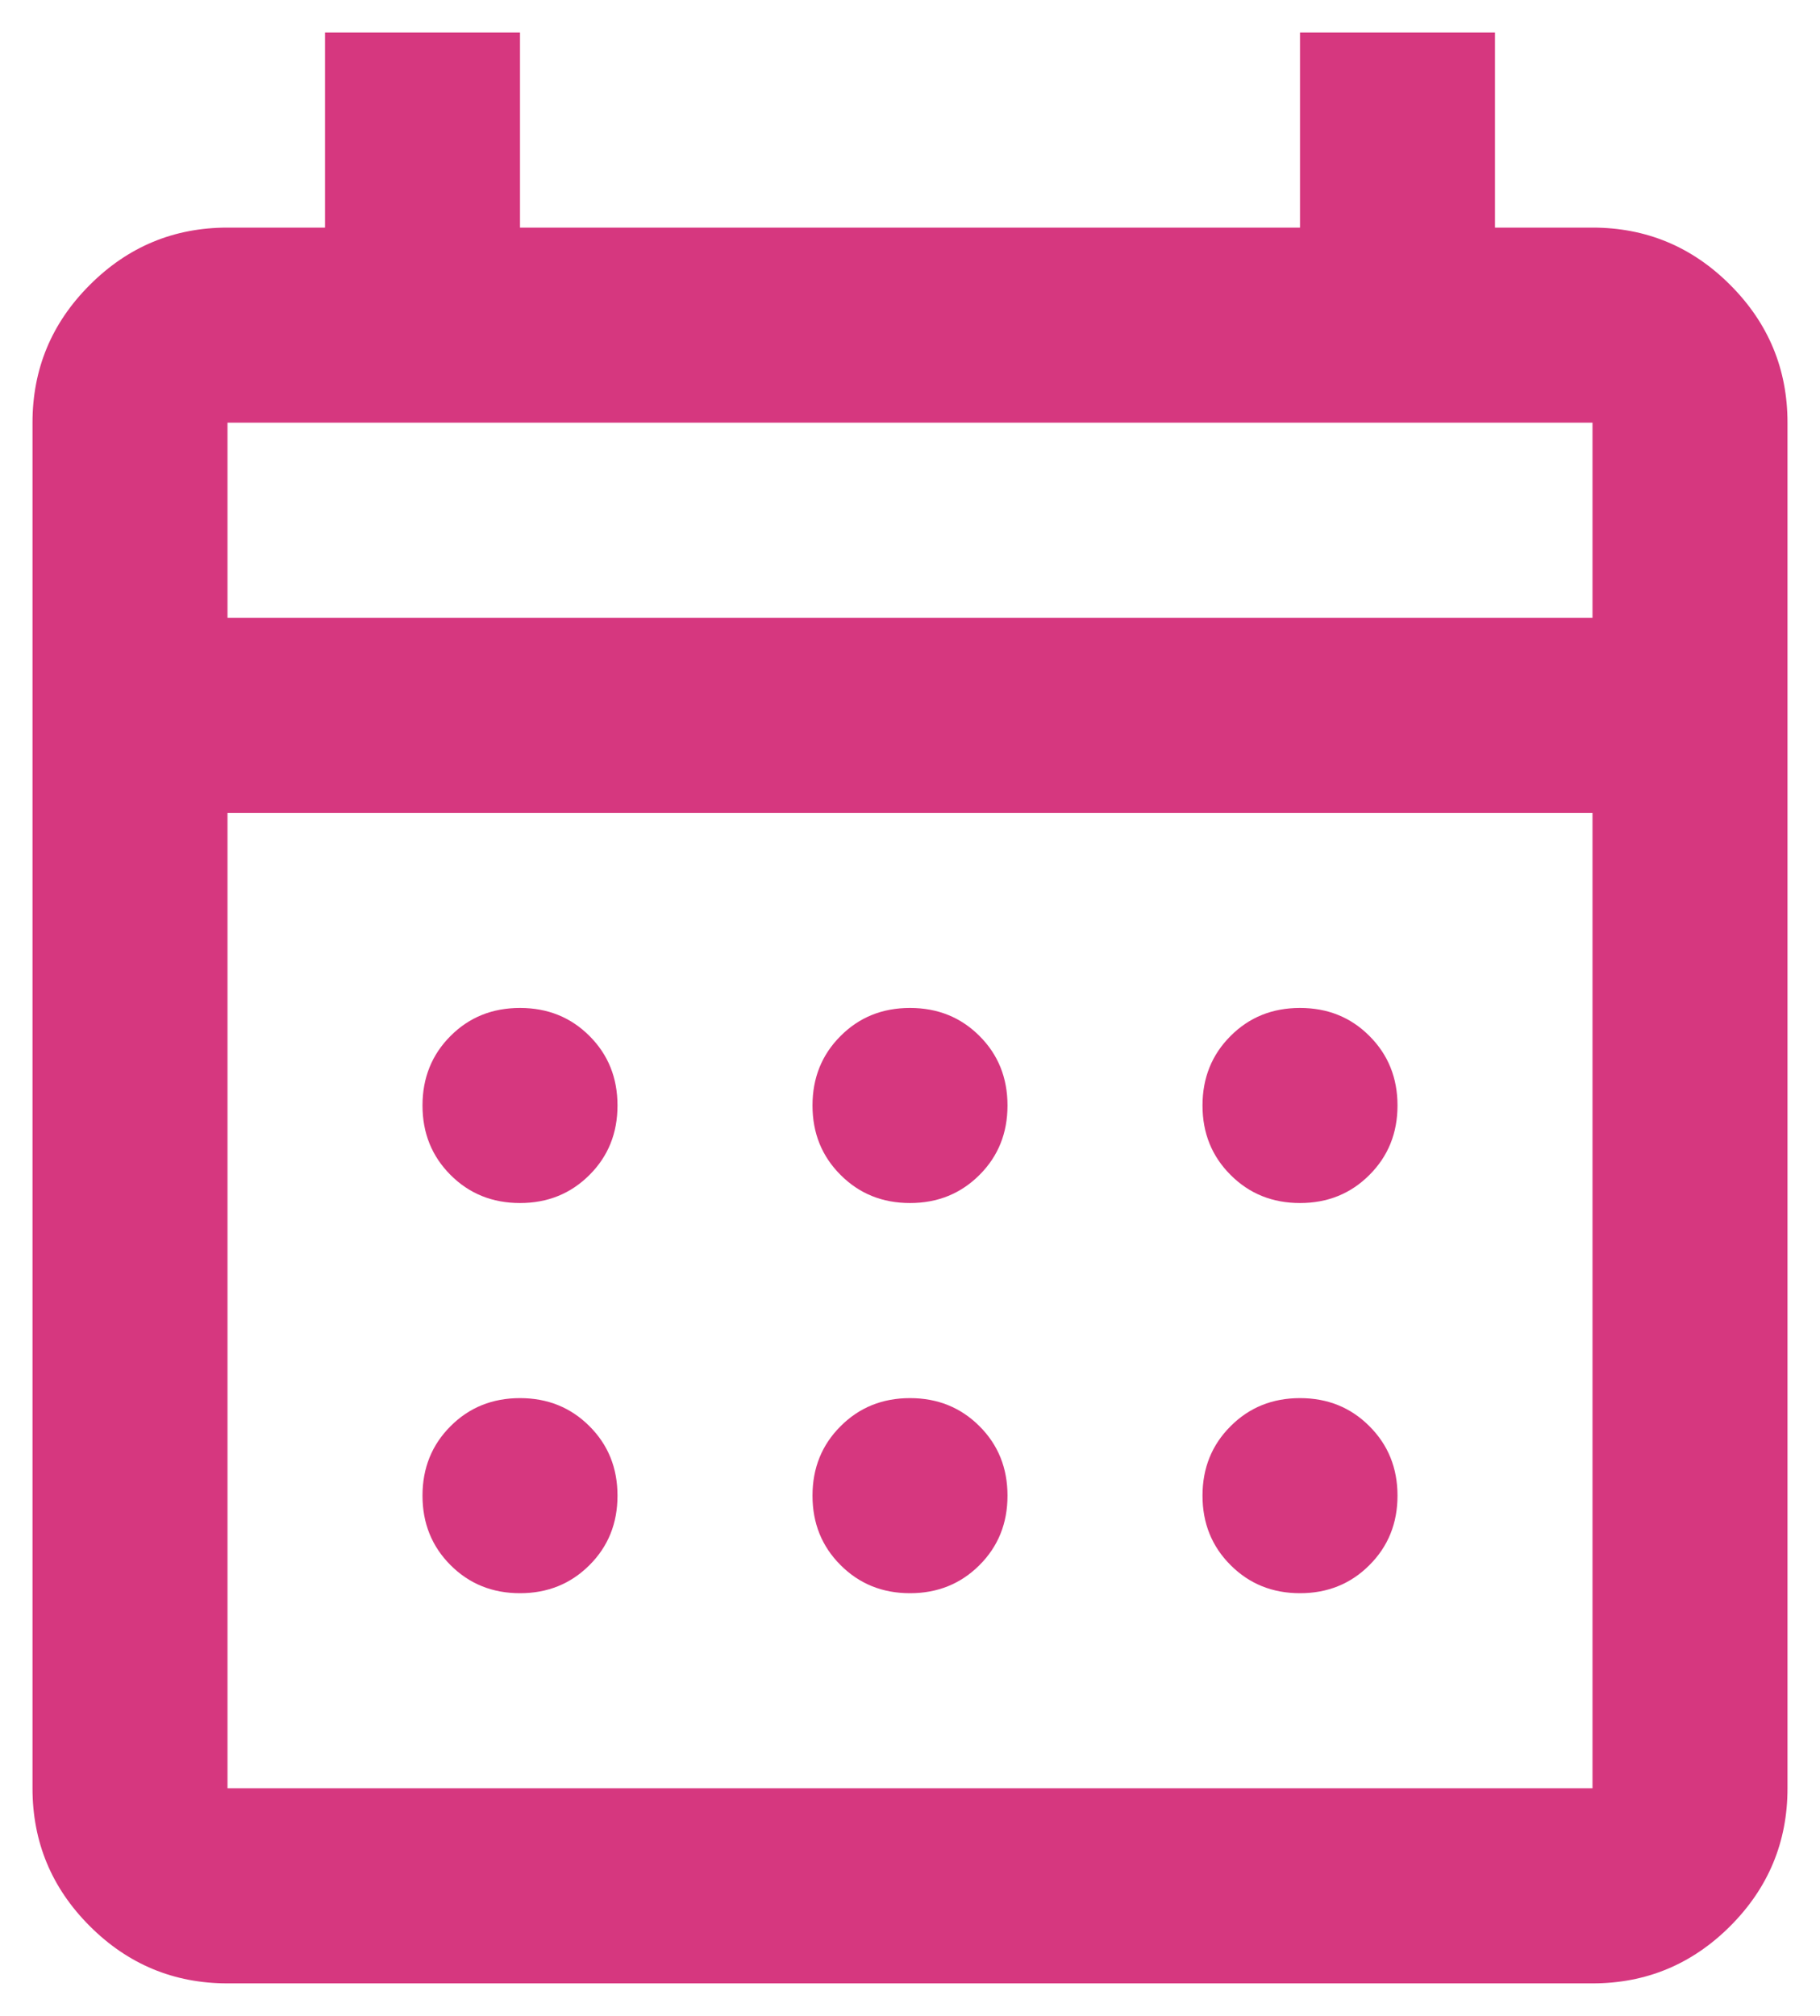 <svg width="28" height="31" viewBox="0 0 28 31" fill="none" xmlns="http://www.w3.org/2000/svg">
<path d="M8 24.5C7.575 24.5 7.218 24.356 6.931 24.068C6.644 23.781 6.5 23.425 6.5 23C6.5 22.575 6.644 22.219 6.931 21.932C7.218 21.644 7.575 21.5 8 21.5C8.425 21.5 8.781 21.644 9.069 21.932C9.357 22.219 9.5 22.575 9.5 23C9.5 23.425 9.357 23.781 9.069 24.068C8.781 24.356 8.425 24.5 8 24.5ZM8 18.5C7.575 18.5 7.218 18.356 6.931 18.068C6.644 17.781 6.5 17.425 6.5 17C6.5 16.575 6.644 16.218 6.931 15.931C7.218 15.643 7.575 15.5 8 15.5C8.425 15.5 8.781 15.643 9.069 15.931C9.357 16.218 9.5 16.575 9.5 17C9.5 17.425 9.357 17.781 9.069 18.068C8.781 18.356 8.425 18.5 8 18.5ZM14 24.5C13.575 24.5 13.219 24.356 12.932 24.068C12.644 23.781 12.5 23.425 12.5 23C12.5 22.575 12.644 22.219 12.932 21.932C13.219 21.644 13.575 21.5 14 21.5C14.425 21.5 14.781 21.644 15.069 21.932C15.357 22.219 15.5 22.575 15.5 23C15.5 23.425 15.357 23.781 15.069 24.068C14.781 24.356 14.425 24.5 14 24.5ZM14 18.5C13.575 18.5 13.219 18.356 12.932 18.068C12.644 17.781 12.5 17.425 12.5 17C12.5 16.575 12.644 16.218 12.932 15.931C13.219 15.643 13.575 15.5 14 15.5C14.425 15.5 14.781 15.643 15.069 15.931C15.357 16.218 15.5 16.575 15.5 17C15.5 17.425 15.357 17.781 15.069 18.068C14.781 18.356 14.425 18.5 14 18.5ZM20 24.5C19.575 24.5 19.219 24.356 18.932 24.068C18.644 23.781 18.5 23.425 18.5 23C18.5 22.575 18.644 22.219 18.932 21.932C19.219 21.644 19.575 21.5 20 21.5C20.425 21.5 20.781 21.644 21.068 21.932C21.356 22.219 21.5 22.575 21.5 23C21.5 23.425 21.356 23.781 21.068 24.068C20.781 24.356 20.425 24.5 20 24.5ZM20 18.5C19.575 18.5 19.219 18.356 18.932 18.068C18.644 17.781 18.5 17.425 18.5 17C18.5 16.575 18.644 16.218 18.932 15.931C19.219 15.643 19.575 15.5 20 15.5C20.425 15.5 20.781 15.643 21.068 15.931C21.356 16.218 21.5 16.575 21.5 17C21.5 17.425 21.356 17.781 21.068 18.068C20.781 18.356 20.425 18.5 20 18.5ZM3.5 30.5C2.675 30.5 1.968 30.206 1.381 29.619C0.793 29.032 0.5 28.325 0.5 27.5V6.5C0.5 5.675 0.793 4.969 1.381 4.382C1.968 3.794 2.675 3.5 3.5 3.5H5V0.5H8V3.5H20V0.5H23V3.5H24.5C25.325 3.5 26.032 3.794 26.619 4.382C27.206 4.969 27.5 5.675 27.5 6.5V27.5C27.5 28.325 27.206 29.032 26.619 29.619C26.032 30.206 25.325 30.5 24.5 30.5H3.5ZM3.5 27.5H24.5V12.5H3.5V27.5ZM3.5 9.5H24.5V6.5H3.5V9.5Z" fill="#D6377F"/>
</svg>
